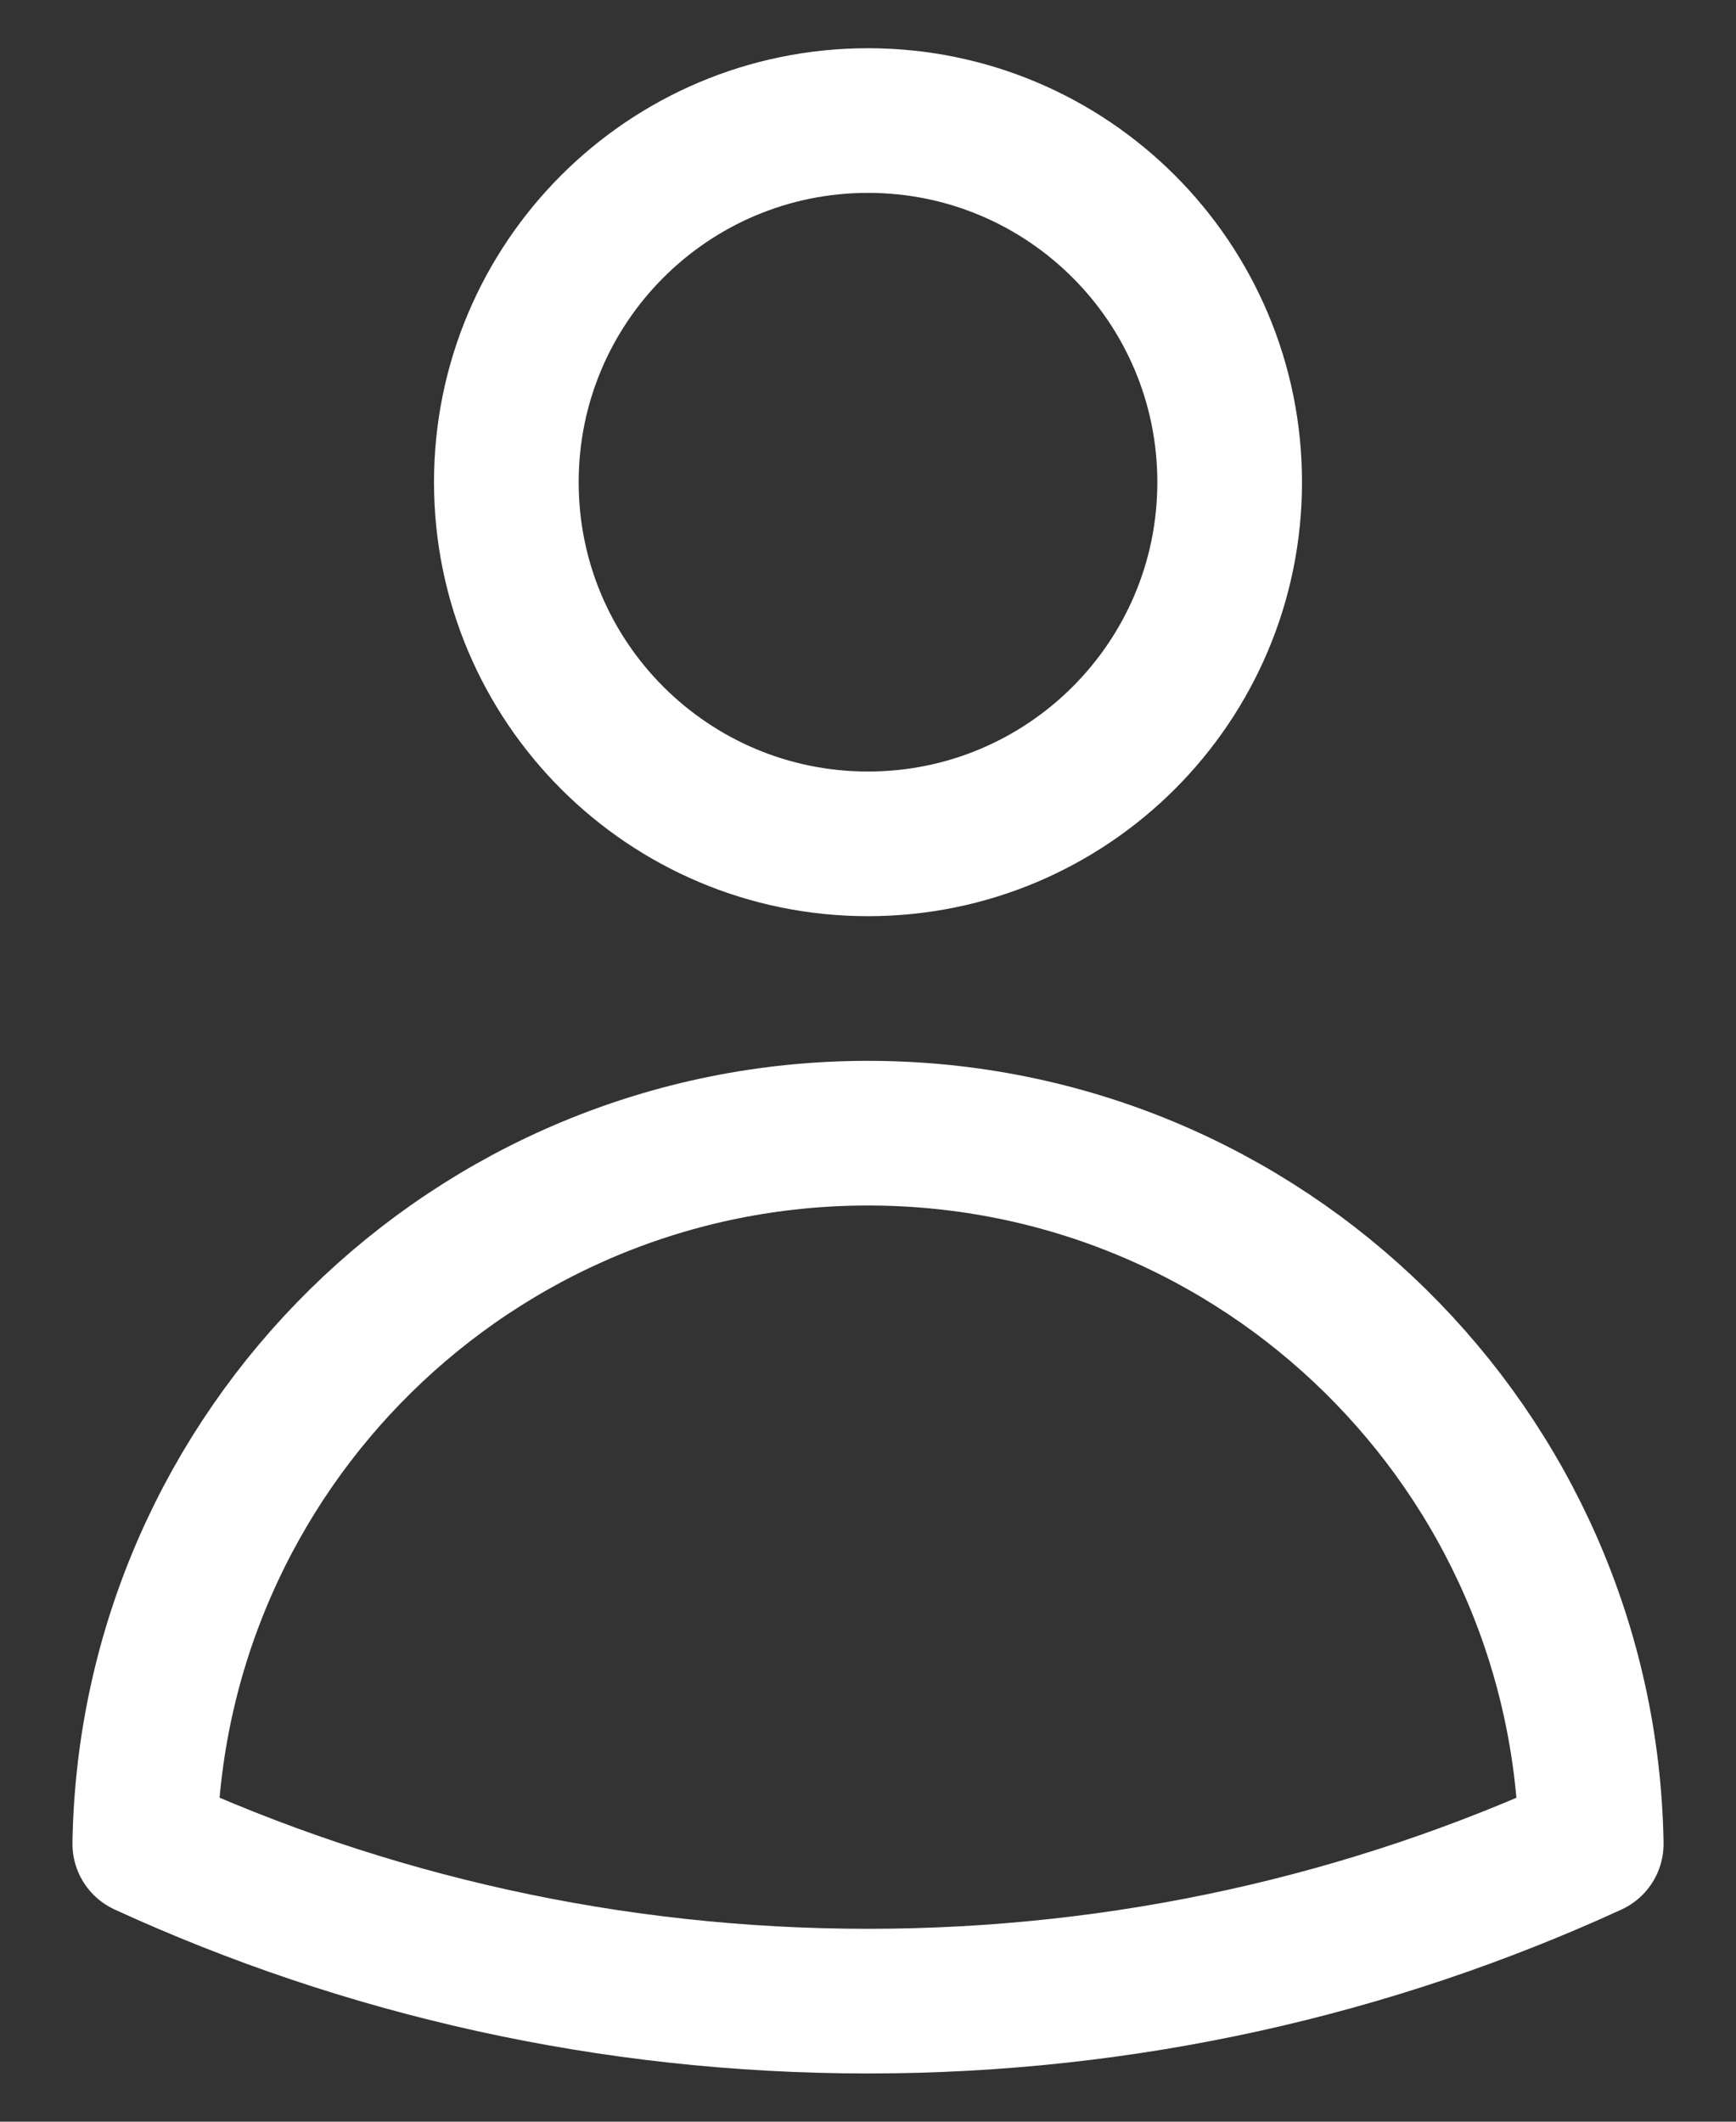 <svg width="18" height="22" viewBox="0 0 18 22" fill="none" xmlns="http://www.w3.org/2000/svg">
<rect x="0" y="0" width="18" height="22" fill="#333333" stroke="none"/>
<path d="M12.75 5C12.75 7.071 11.071 8.75 9 8.75C6.929 8.75 5.25 7.071 5.25 5C5.25 2.929 6.929 1.25 9 1.25C11.071 1.25 12.75 2.929 12.75 5Z" stroke="white" stroke-width="1.5" stroke-linecap="round" stroke-linejoin="round"/>
<path d="M1.501 19.118C1.571 15.037 4.902 11.75 9 11.75C13.098 11.75 16.429 15.037 16.499 19.119C14.216 20.166 11.676 20.75 9 20.75C6.324 20.75 3.784 20.166 1.501 19.118Z" stroke="white" stroke-width="1.5" stroke-linecap="round" stroke-linejoin="round"/>
</svg>
